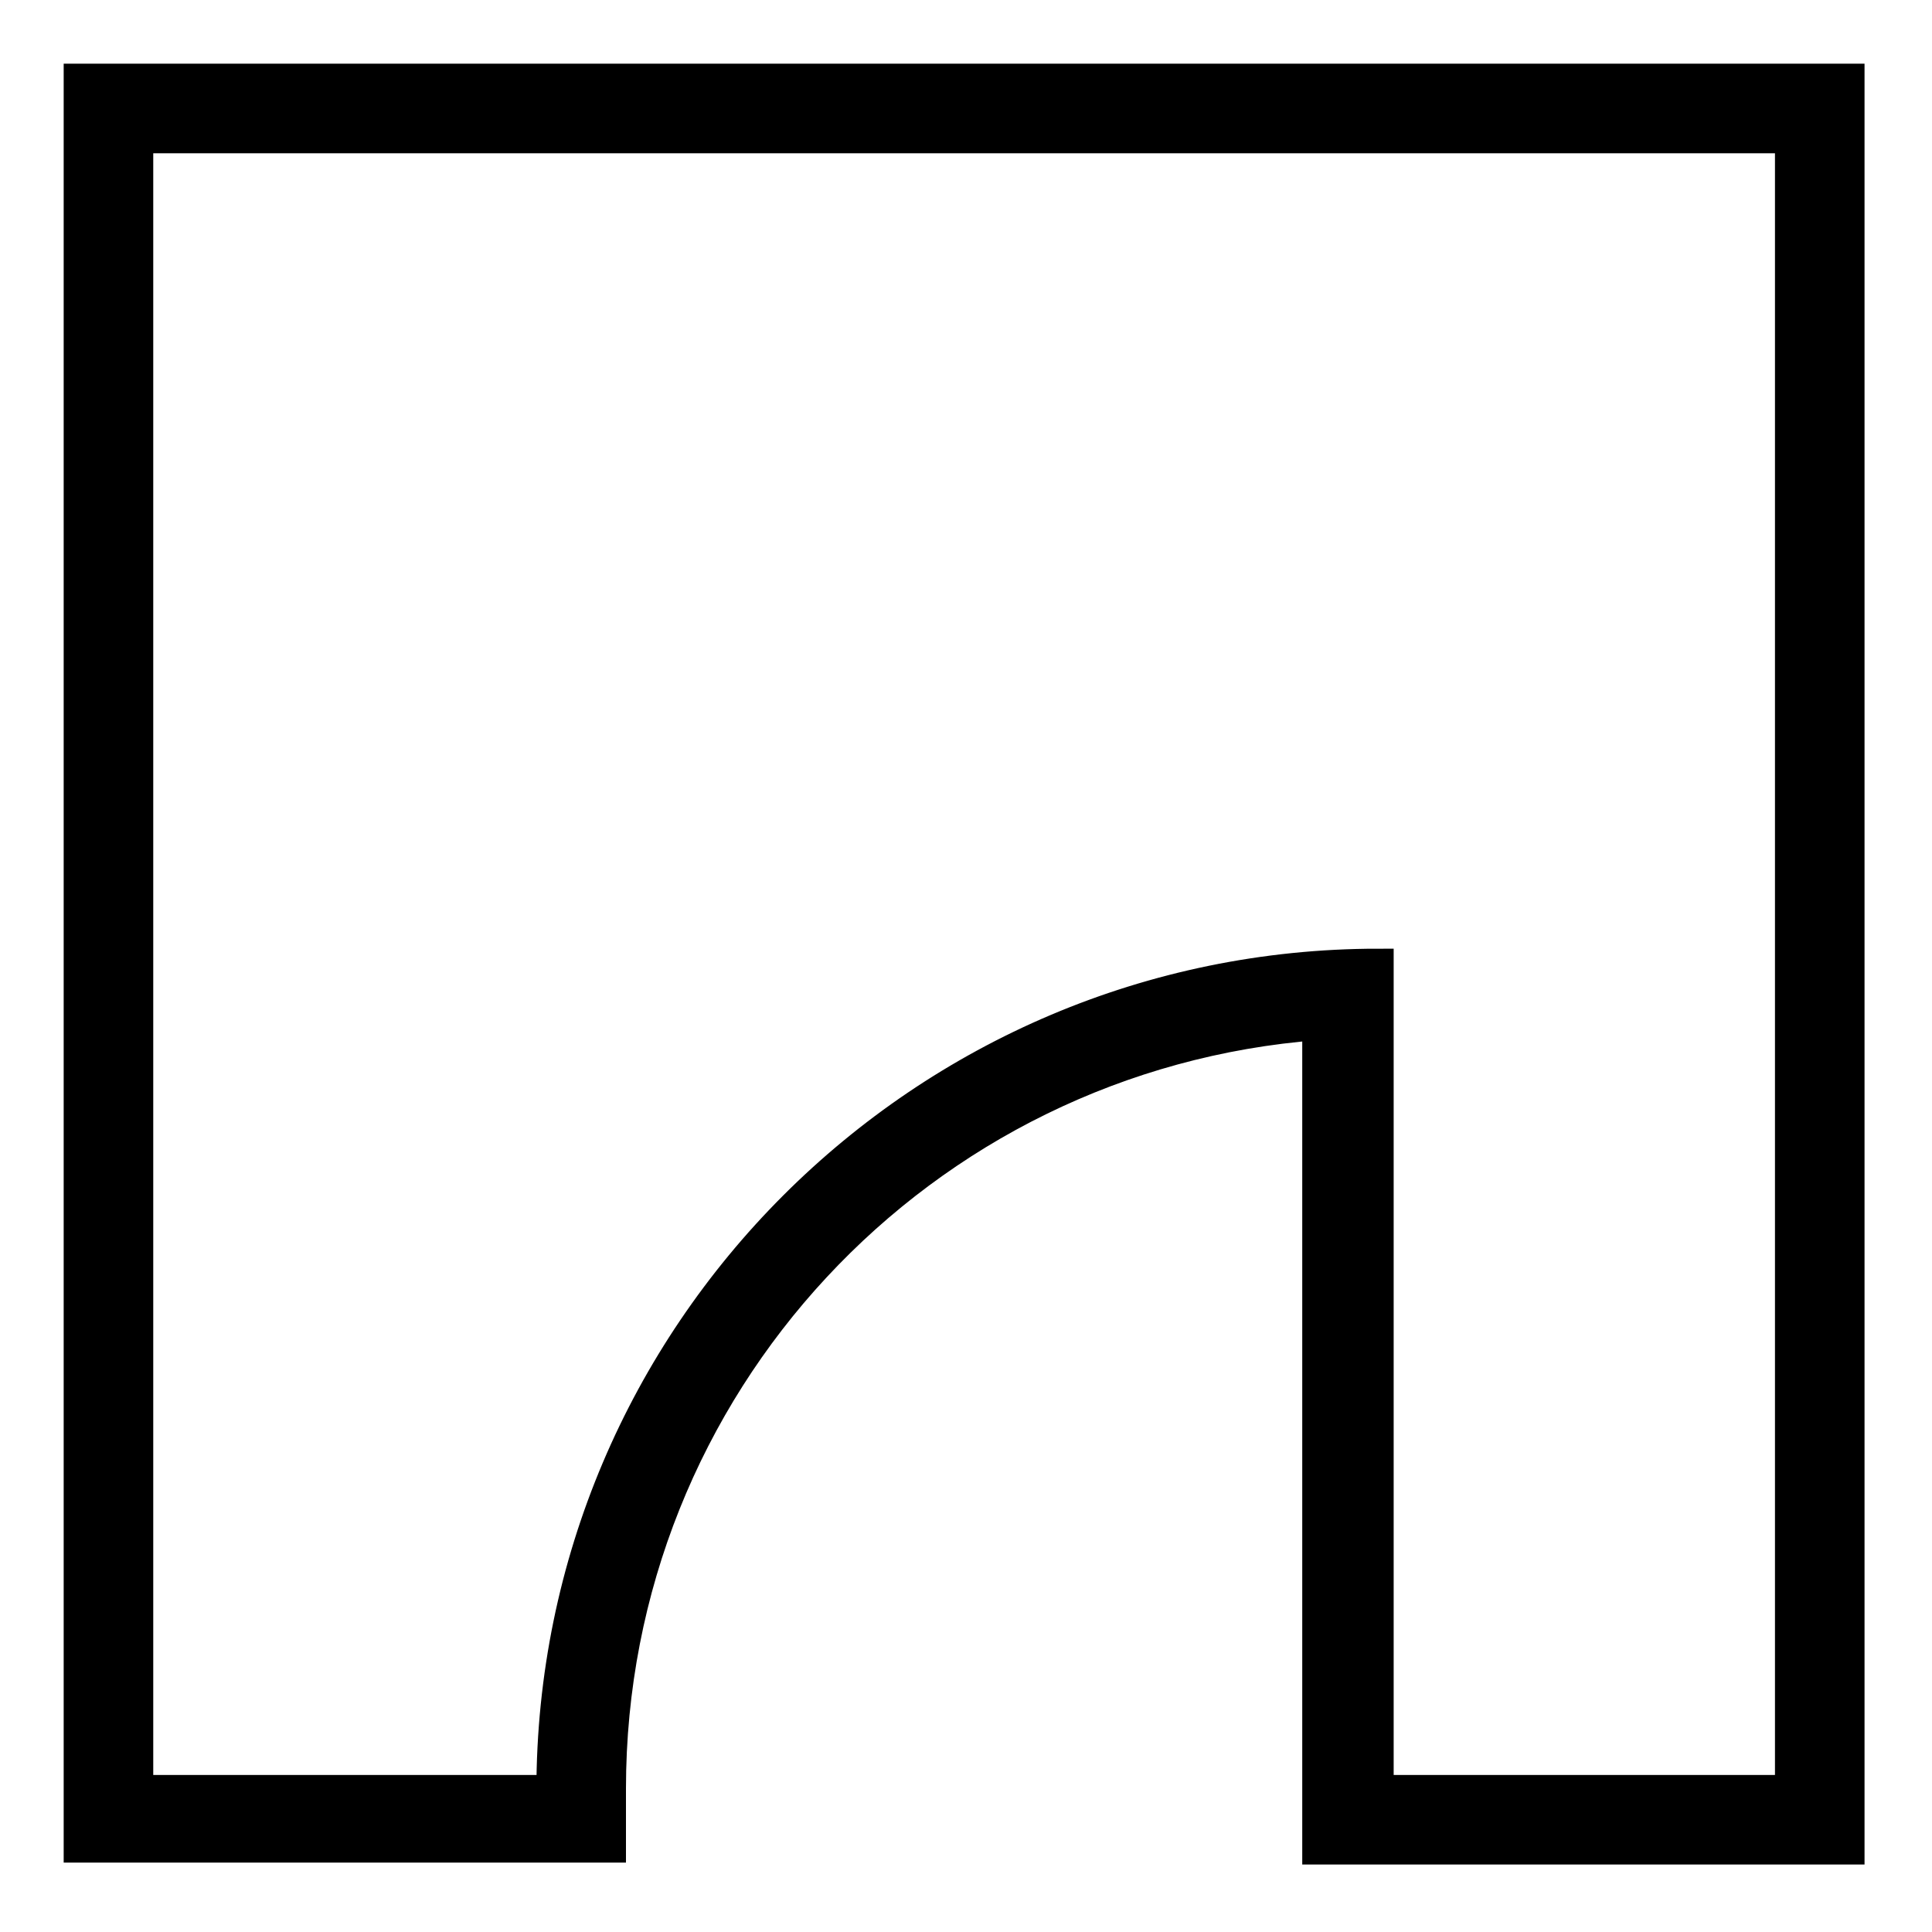 <?xml version="1.0" encoding="UTF-8" standalone="no"?>
<svg width="25px" height="25px" viewBox="0 0 25 25" version="1.1" xmlns="http://www.w3.org/2000/svg" xmlns:xlink="http://www.w3.org/1999/xlink">
    <!-- Generator: Sketch 3.8.3 (29802) - http://www.bohemiancoding.com/sketch -->
    <title>noun_60541_cc</title>
    <desc>Created with Sketch.</desc>
    <defs></defs>
    <g id="Page-1" stroke="none" stroke-width="1" fill="none" fill-rule="evenodd">
        <g id="web/open/objec/ver2/country" transform="translate(-188, -680)" stroke-width="0.4" stroke="#000000" fill="#000000">
            <g id="noun_60541_cc" transform="translate(189, 681)">
                <g id="Group">
                    <path d="M6.141,22.168 C6.141,16.271 10.937,11.476 16.834,11.476 L16.834,22.168 L22.168,22.168 L22.168,0.783 L0.783,0.783 L0.783,22.168 L6.141,22.168 L6.141,22.168 Z M16.051,12.234 L16.051,12.259 C10.913,12.65 6.9,16.932 6.9,22.144 L6.9,22.902 L0.024,22.902 L0.024,0.024 L22.927,0.024 L22.927,22.927 L16.051,22.927 L16.051,12.283 L16.051,12.283 L16.051,12.234 L16.051,12.234 Z" id="Shape"></path>
                </g>
            </g>
        </g>
    </g>
</svg>
